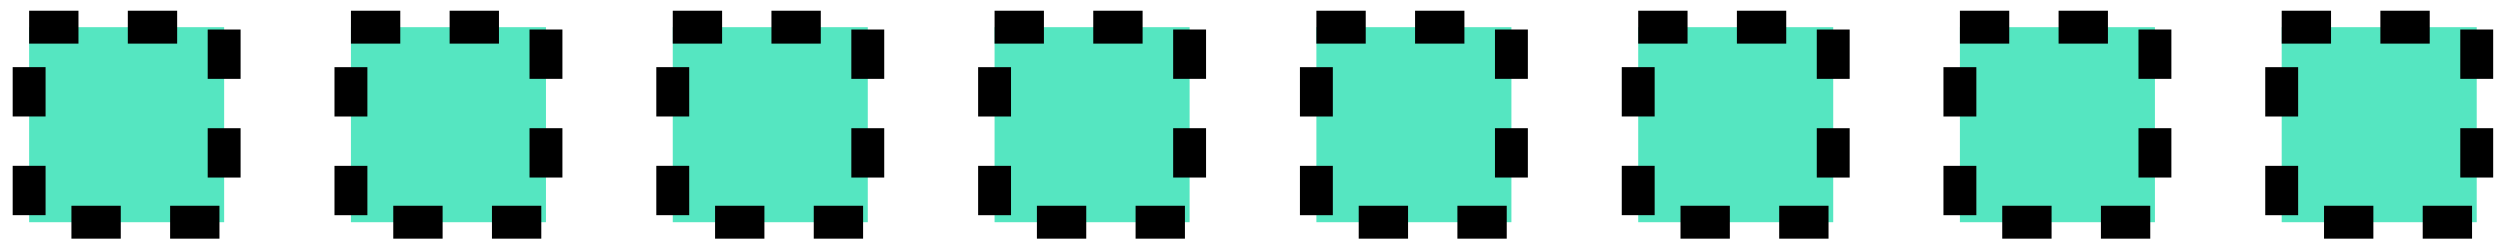 <?xml version="1.0" encoding="UTF-8"?>
<svg width="152px" height="15px" viewBox="0 0 152 15" version="1.1" xmlns="http://www.w3.org/2000/svg" xmlns:xlink="http://www.w3.org/1999/xlink">
    <title>blocks-line</title>
    <g id="Page-1" stroke="none" stroke-width="1" fill="none" fill-rule="evenodd" stroke-dasharray="3">
        <g id="blocks-line" transform="translate(1, 1)" fill="#55E6C1" fill-rule="nonzero" stroke="#000000" stroke-width="2">
            <path d="M59.47,0.652 L71.328,0.652 L71.328,12.51 L59.47,12.51 L59.47,0.652 Z" id="Rectangle"></path>
            <path d="M79.036,0.652 L90.894,0.652 L90.894,12.51 L79.036,12.51 L79.036,0.652 Z" id="Rectangle"></path>
            <path d="M98.603,0.652 L110.46,0.652 L110.46,12.51 L98.603,12.51 L98.603,0.652 Z" id="Rectangle"></path>
            <path d="M118.162,0.652 L130.02,0.652 L130.02,12.51 L118.162,12.51 L118.162,0.652 Z" id="Rectangle"></path>
            <path d="M137.727,0.652 L149.585,0.652 L149.585,12.51 L137.727,12.51 L137.727,0.652 Z" id="Rectangle"></path>
            <path d="M39.904,0.652 L51.761,0.652 L51.761,12.51 L39.904,12.51 L39.904,0.652 Z" id="Rectangle"></path>
            <path d="M20.337,0.652 L32.195,0.652 L32.195,12.51 L20.337,12.51 L20.337,0.652 Z" id="Rectangle"></path>
            <path d="M0.771,0.652 L12.628,0.652 L12.628,12.51 L0.771,12.51 L0.771,0.652 Z" id="Rectangle"></path>
        </g>
    </g>
</svg>
